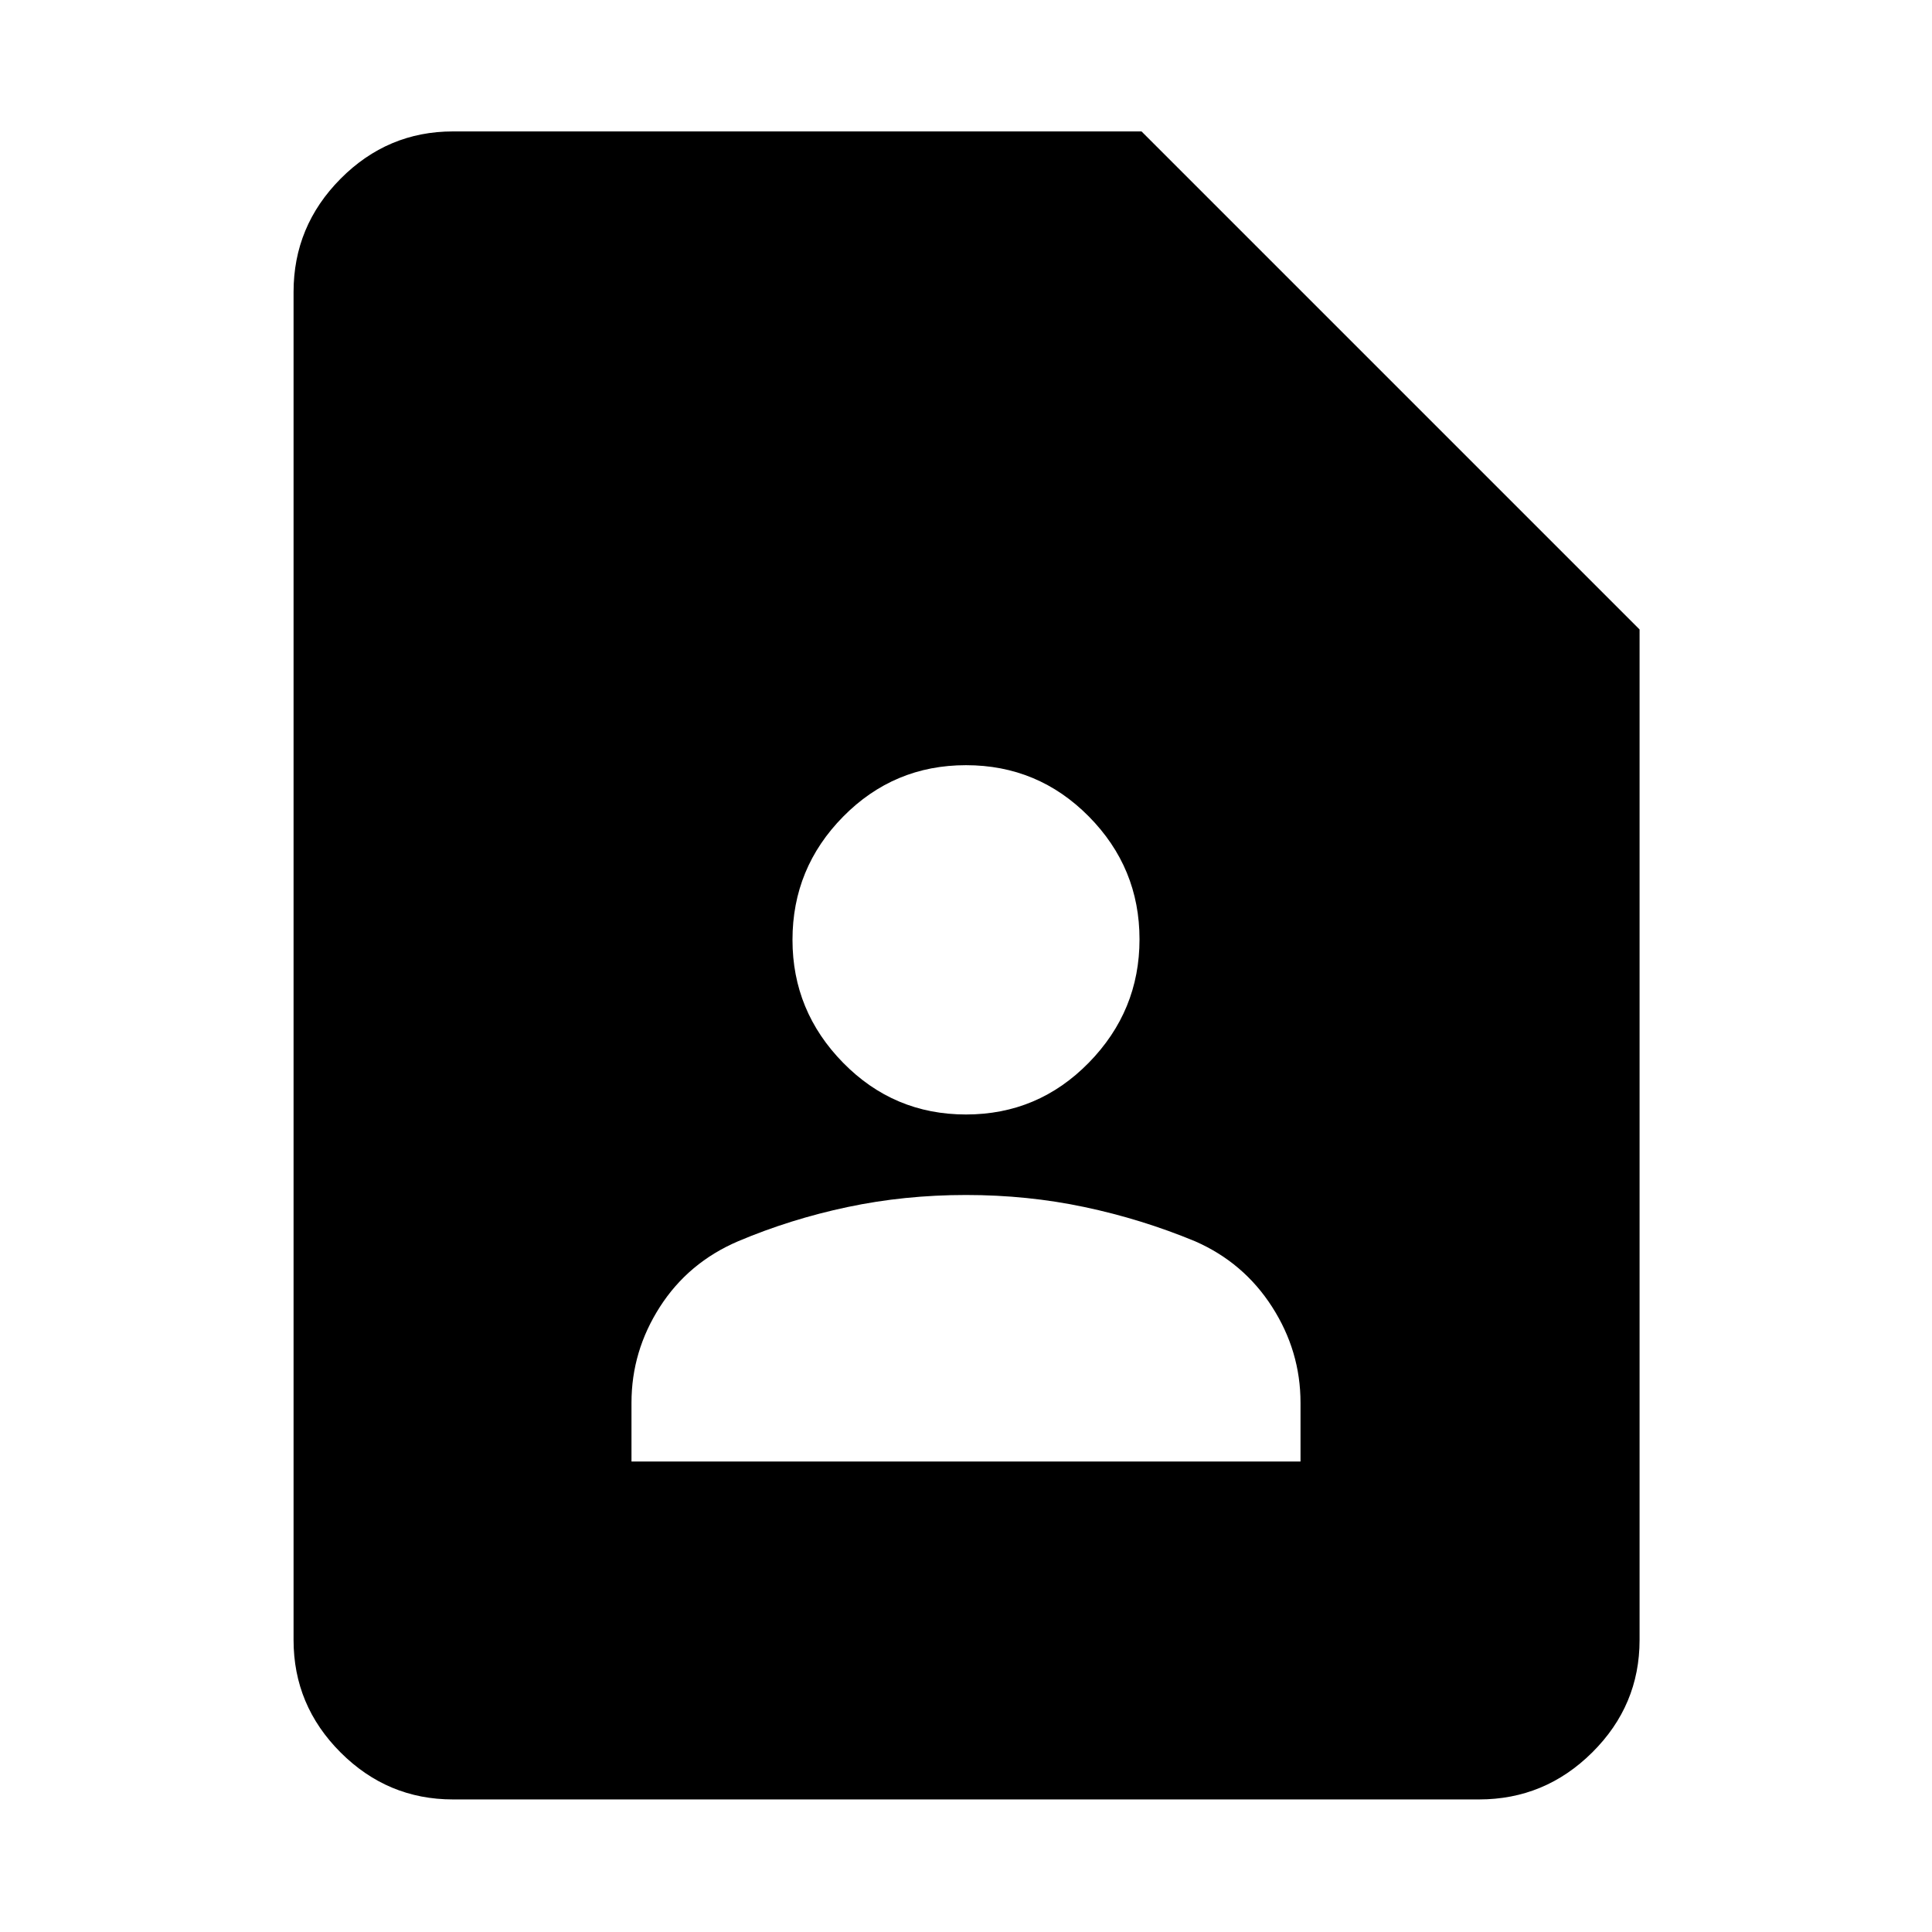 <svg xmlns="http://www.w3.org/2000/svg" width="48" height="48" viewBox="0 96 960 960"><path d="M480 649.782q35.826 0 61.022-25.738 25.196-25.739 25.196-61.305t-25.196-61.044Q515.826 476.216 480 476.216q-35.826 0-61.022 25.546-25.196 25.545-25.196 61.237 0 35.459 25.196 61.121T480 649.782ZM313.782 822.218h332.436V793q0-25.625-14.131-47.639-14.13-22.013-38.261-32.579-26.565-11-54.913-17-28.348-6-58.913-6-30.565 0-58.913 6-28.348 6-54.348 17-24.696 10.566-38.826 32.579-14.131 22.014-14.131 47.639v29.218Zm421.131 167.913H225.087q-32.507 0-55.862-23.356-23.356-23.355-23.356-55.862V241.087q0-32.74 23.356-56.262 23.355-23.521 55.862-23.521h342.131l247.478 247.478v502.131q0 32.507-23.521 55.862-23.522 23.356-56.262 23.356Z"/></svg>